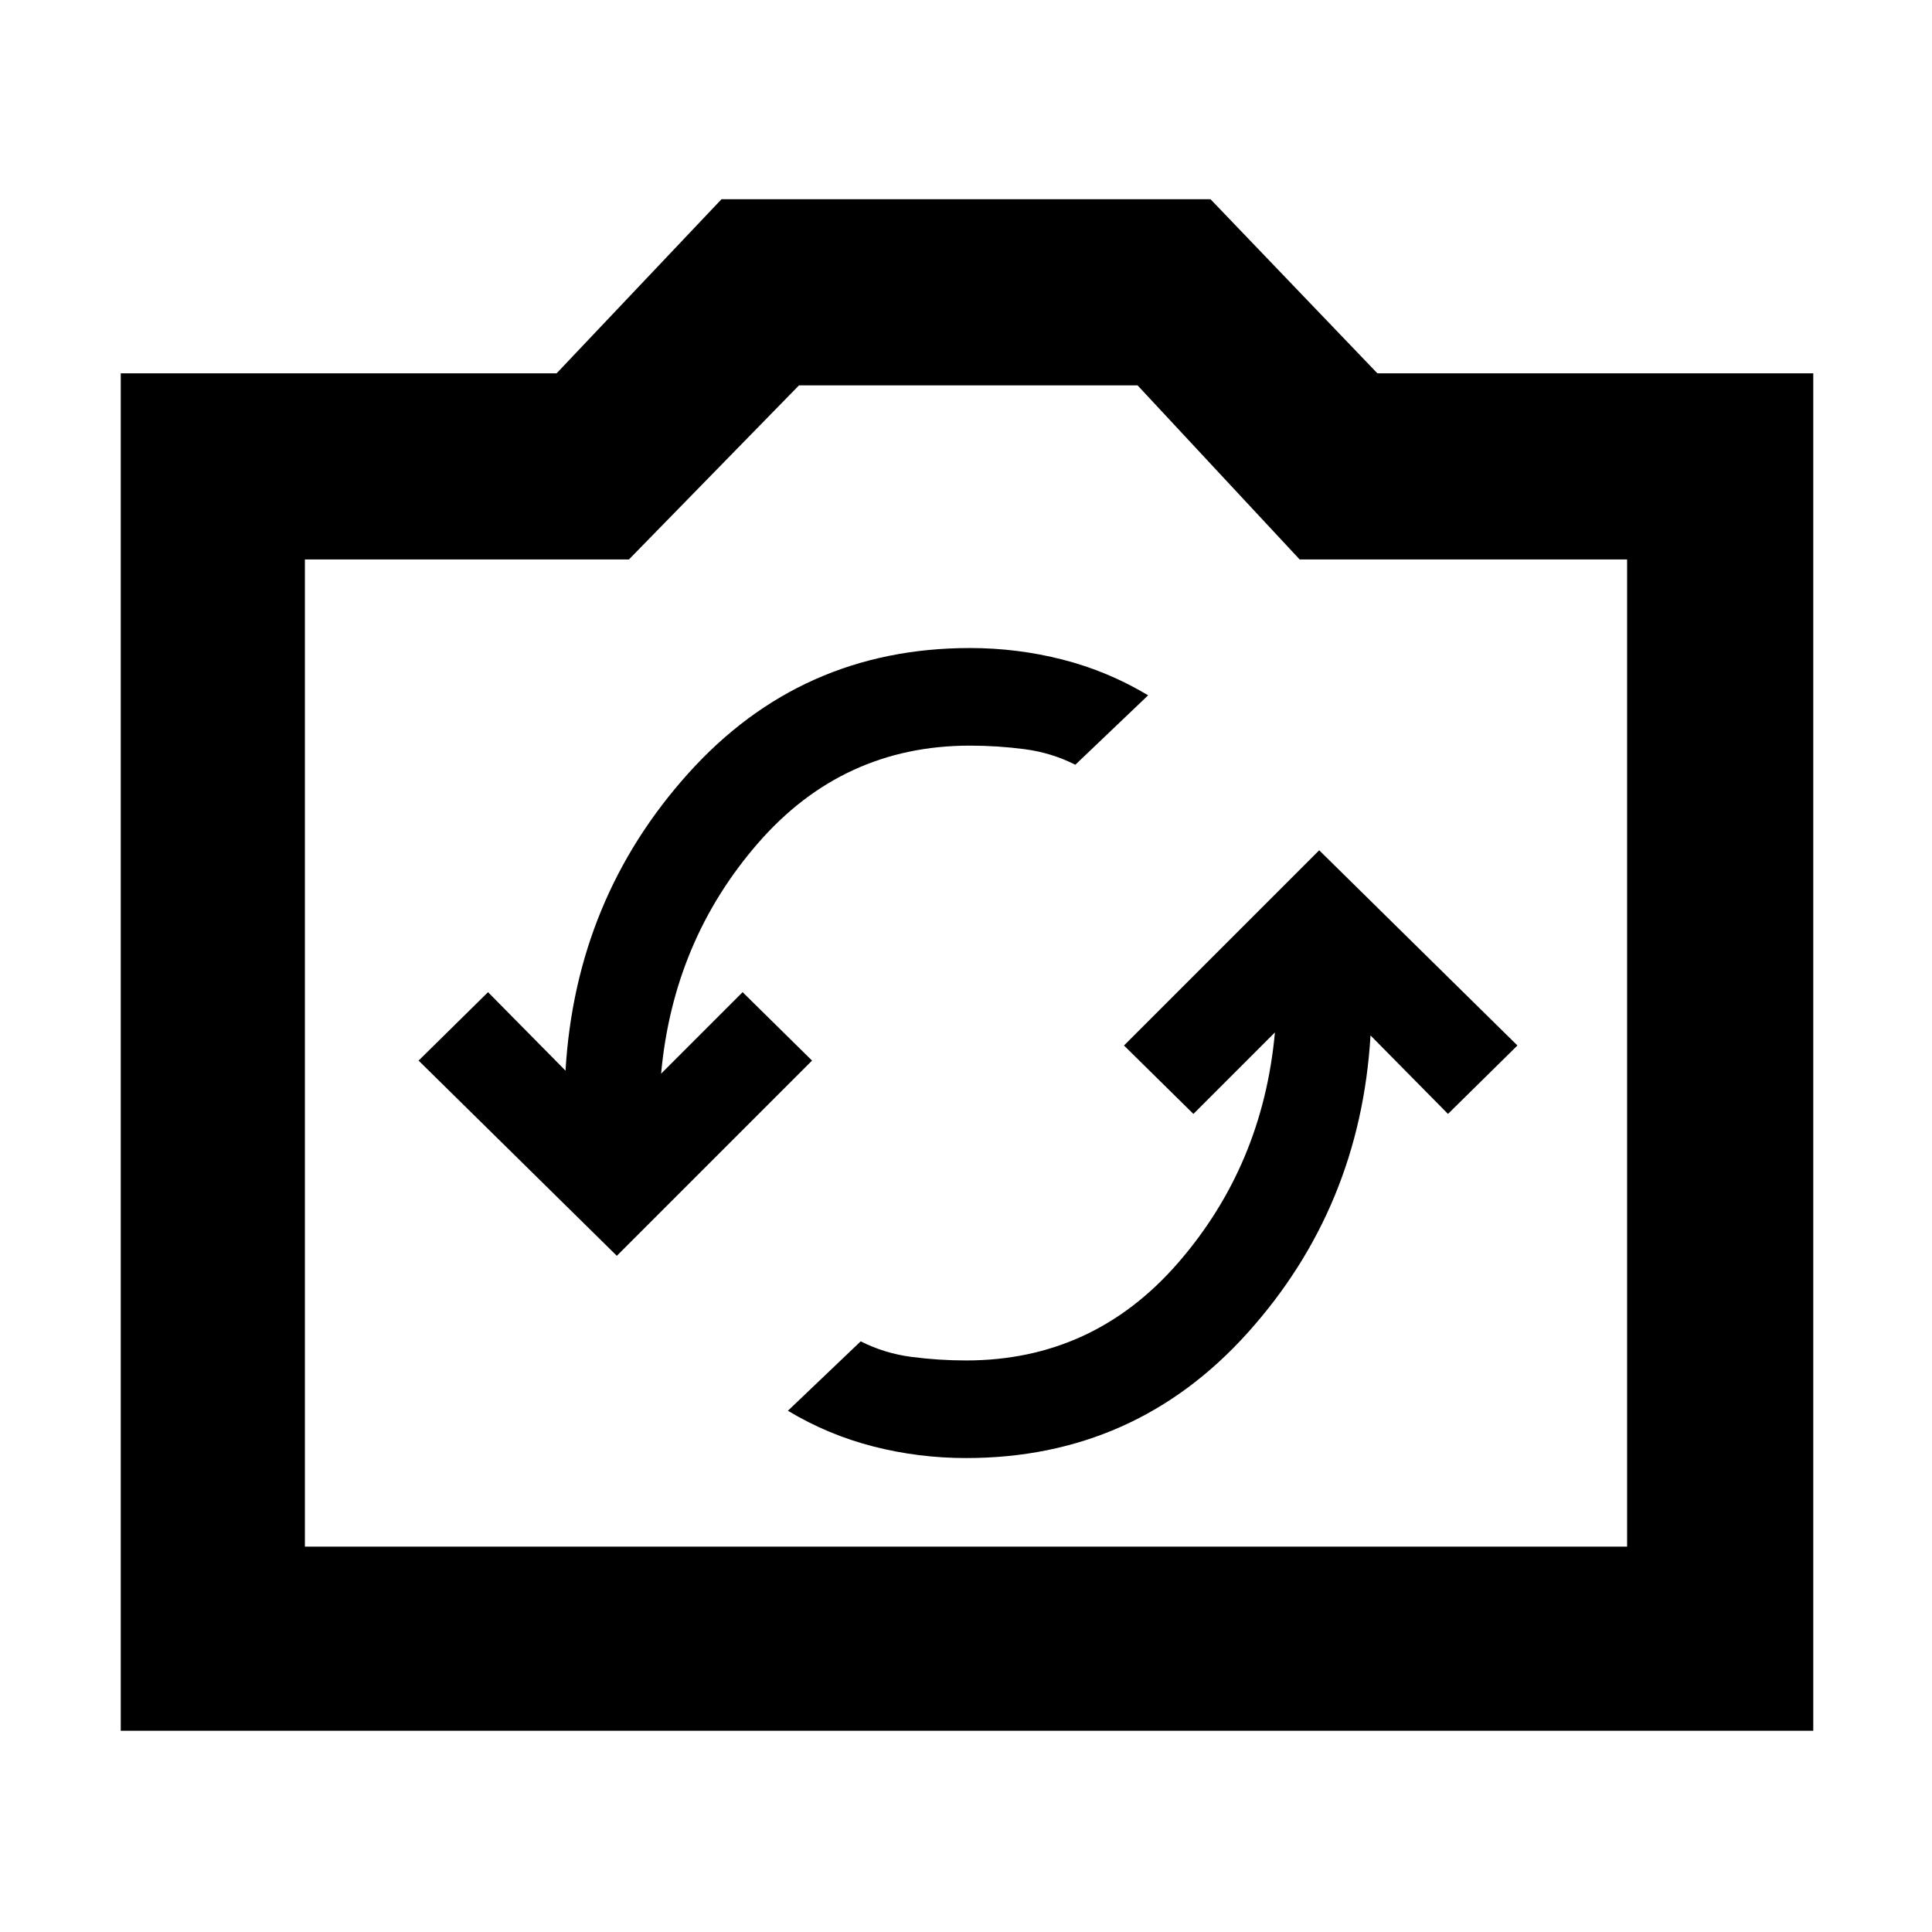 <svg xmlns="http://www.w3.org/2000/svg" height="48" viewBox="0 -960 960 960" width="48"><path d="M60-100v-674.5h216.58L358.5-861h243l82.92 86.5H901V-100H60Zm91.5-91.5h657V-682H645.8l-80.54-86.5H397L312.5-682h-161v490.5Zm328.5-246Zm0 202q84 0 139.96-62.25Q675.92-360 681-445.5l38.5 39 34.5-34-98.5-97-97 97 34.5 34 40.5-40.5q-6.02 66.07-48.15 114.54Q543.22-284 480.04-284q-13.54 0-27.04-1.75t-25.32-7.75L391.5-259q20 12 42.5 17.75t46 5.75ZM306.5-336l97-97-34.5-34-40.5 40.5q6.02-66.07 48.15-114.54 42.13-48.46 105.31-48.46 13.54 0 27.04 1.75t25.32 7.75l36.18-34.5q-20-12-42.5-17.75T482-638q-84 0-139.96 62.25Q286.08-513.5 281-428l-38.5-39-34.5 34 98.5 97Z"/></svg>